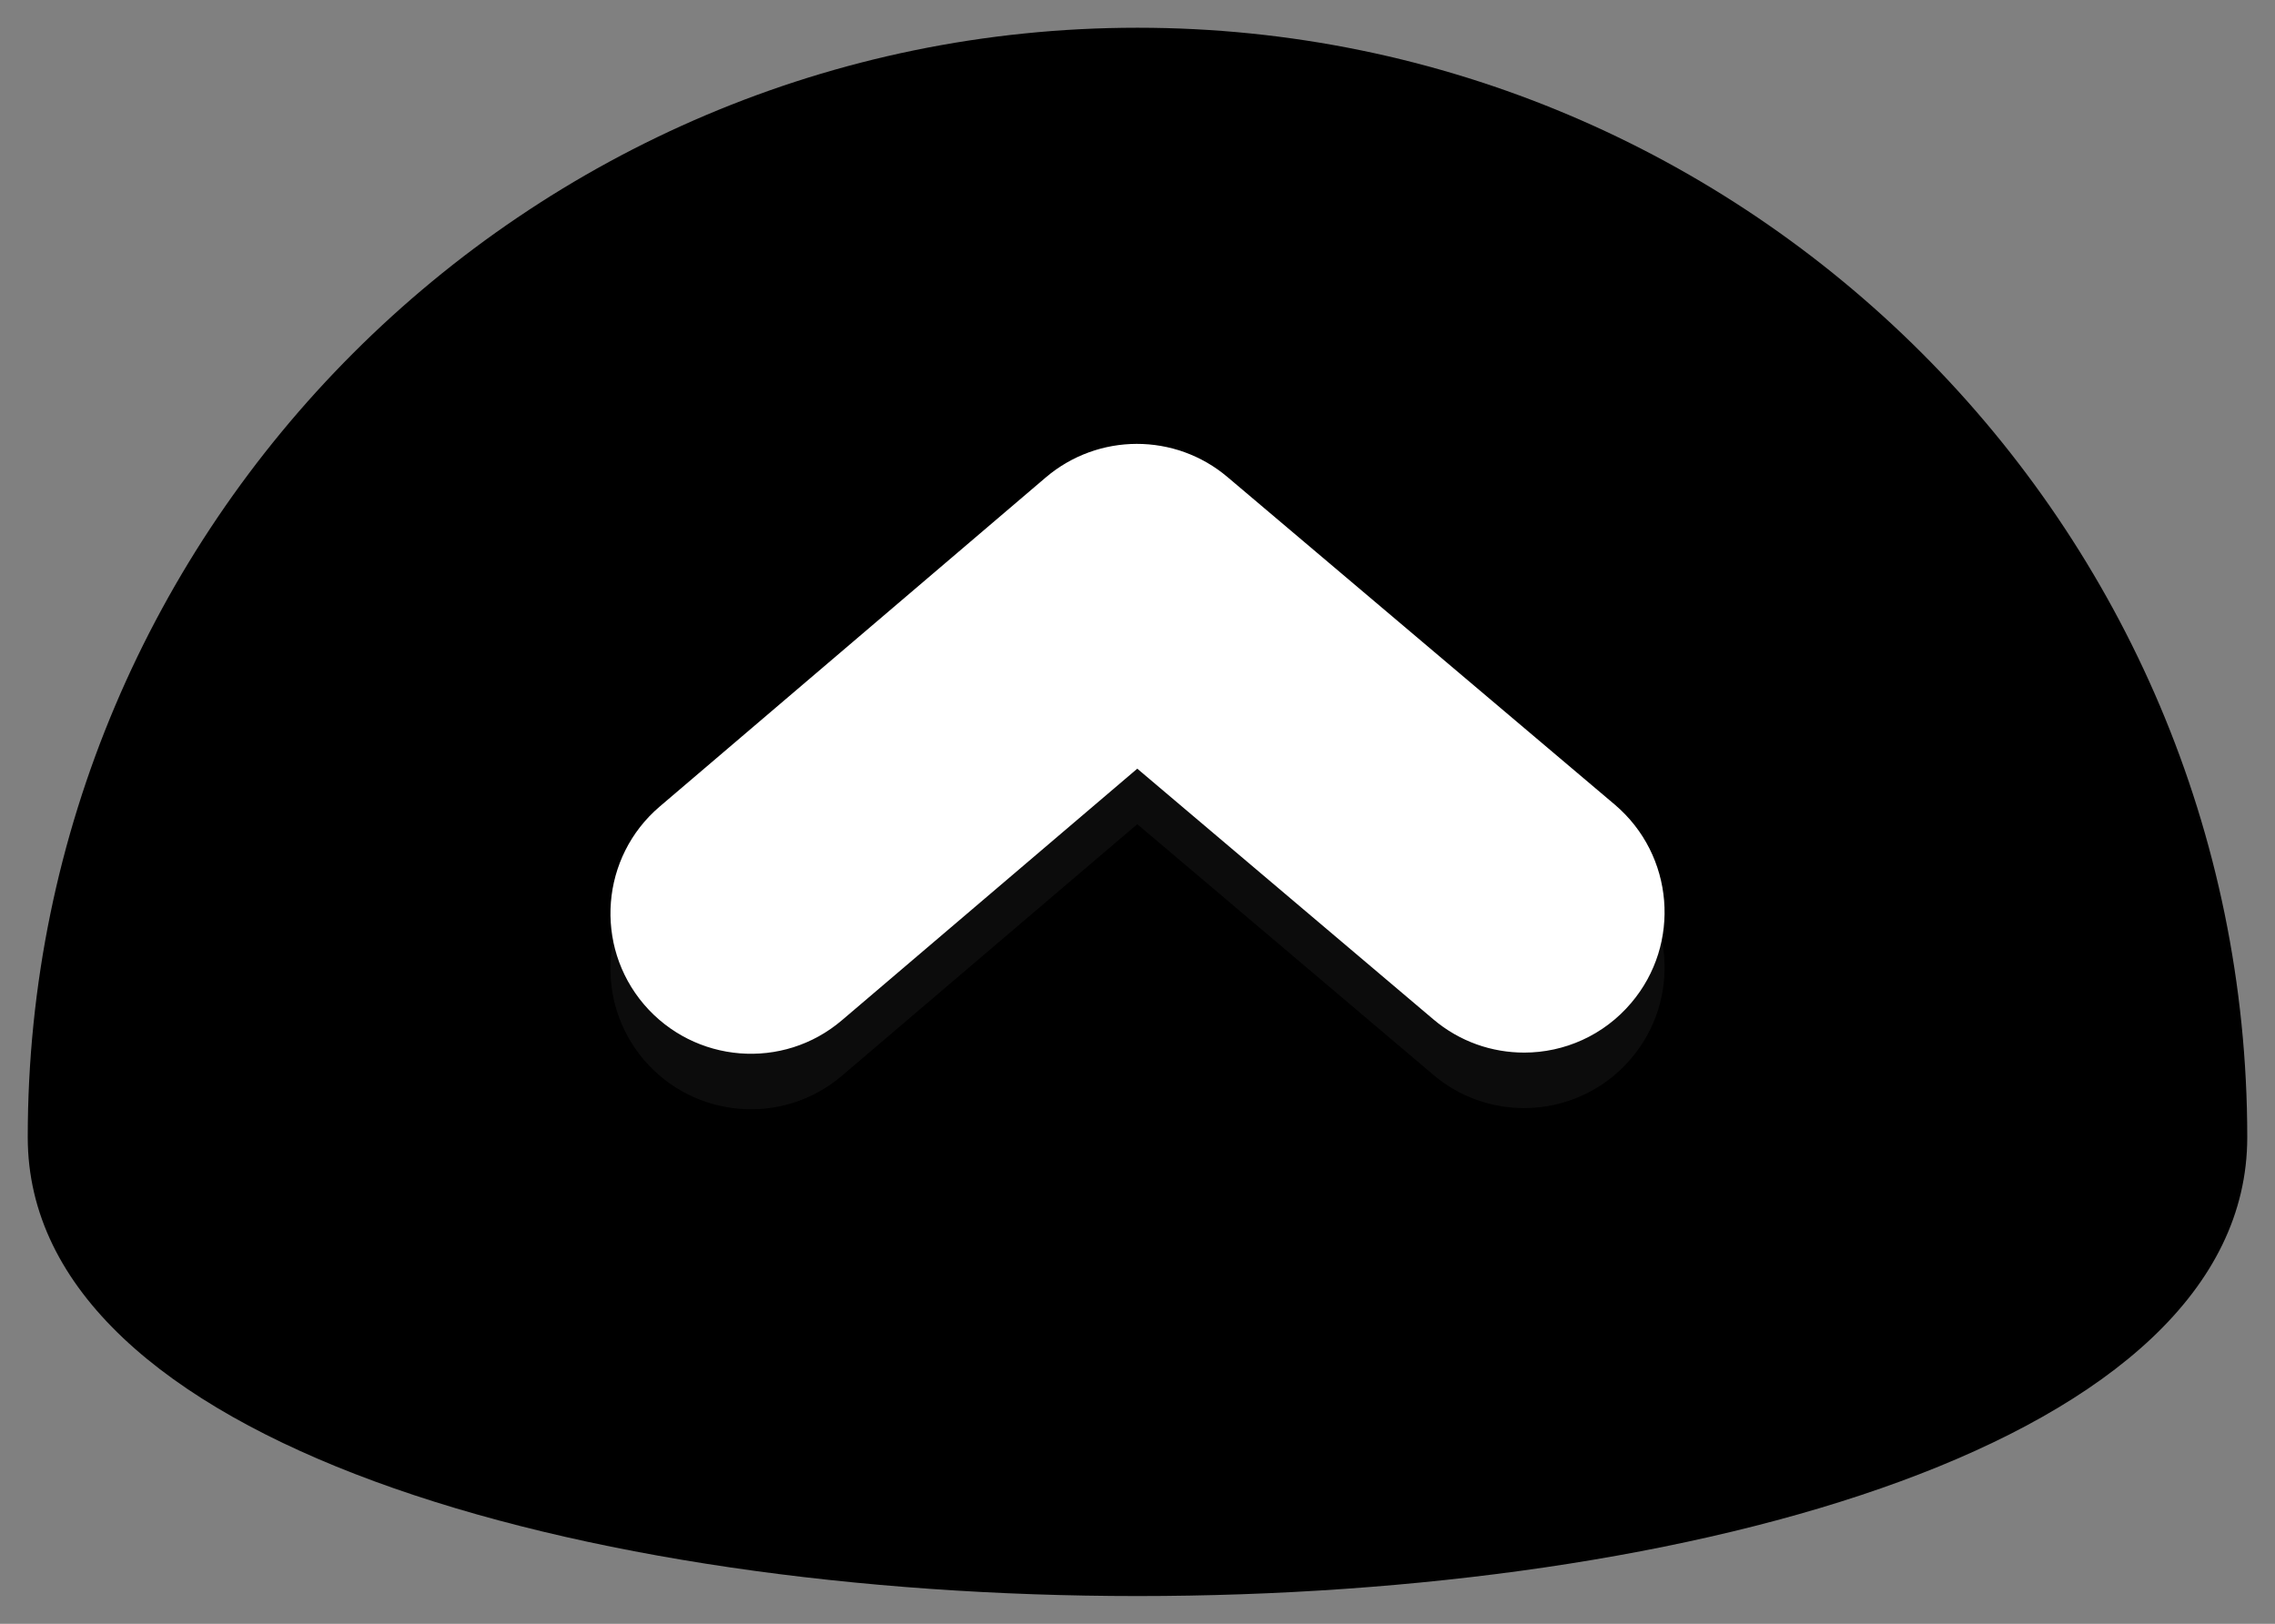<?xml version="1.0" encoding="utf-8"?>
<!-- Generator: Adobe Illustrator 16.0.0, SVG Export Plug-In . SVG Version: 6.00 Build 0)  -->
<!DOCTYPE svg PUBLIC "-//W3C//DTD SVG 1.1//EN" "http://www.w3.org/Graphics/SVG/1.1/DTD/svg11.dtd">
<svg version="1.1" id="Capa_1" xmlns="http://www.w3.org/2000/svg" xmlns:xlink="http://www.w3.org/1999/xlink" x="0px" y="0px"
	 width="41px" height="29.271px" viewBox="-1.666 0.174 41 29.271" enable-background="new -1.666 0.174 41 29.271"
	 xml:space="preserve">
<rect x="-1.666" y="0.174" width="41" height="29.271" fill="#808080" stroke="none"/>
<path d="M18.834,0.674c-11.026,0-20,8.976-20,20c0,11.027,40,11.027,40,0C38.834,9.647,29.863,0.674,18.834,0.674z"/>
<g>
	<g opacity="0.56">
		<path fill="#161616" d="M27.732,19.252c-0.498,0.589-1.211,0.896-1.928,0.896c-0.58,0-1.162-0.195-1.641-0.602L18.83,15.03
			l-5.322,4.534c-1.064,0.909-2.659,0.778-3.568-0.284c-0.906-1.064-0.779-2.662,0.284-3.568l6.957-5.932
			c0.945-0.804,2.332-0.807,3.277-0.005l6.979,5.904C28.505,16.587,28.637,18.186,27.732,19.252z"/>
	</g>
	<g>
		<path fill="#FFFFFF" d="M27.732,18.252c-0.498,0.589-1.211,0.896-1.928,0.896c-0.58,0-1.162-0.195-1.641-0.602L18.83,14.03
			l-5.322,4.534c-1.064,0.909-2.659,0.778-3.568-0.284c-0.906-1.064-0.779-2.662,0.284-3.568l6.957-5.932
			c0.945-0.804,2.332-0.807,3.277-0.005l6.979,5.904C28.505,15.587,28.637,17.186,27.732,18.252z"/>
	</g>
</g>
</svg>
